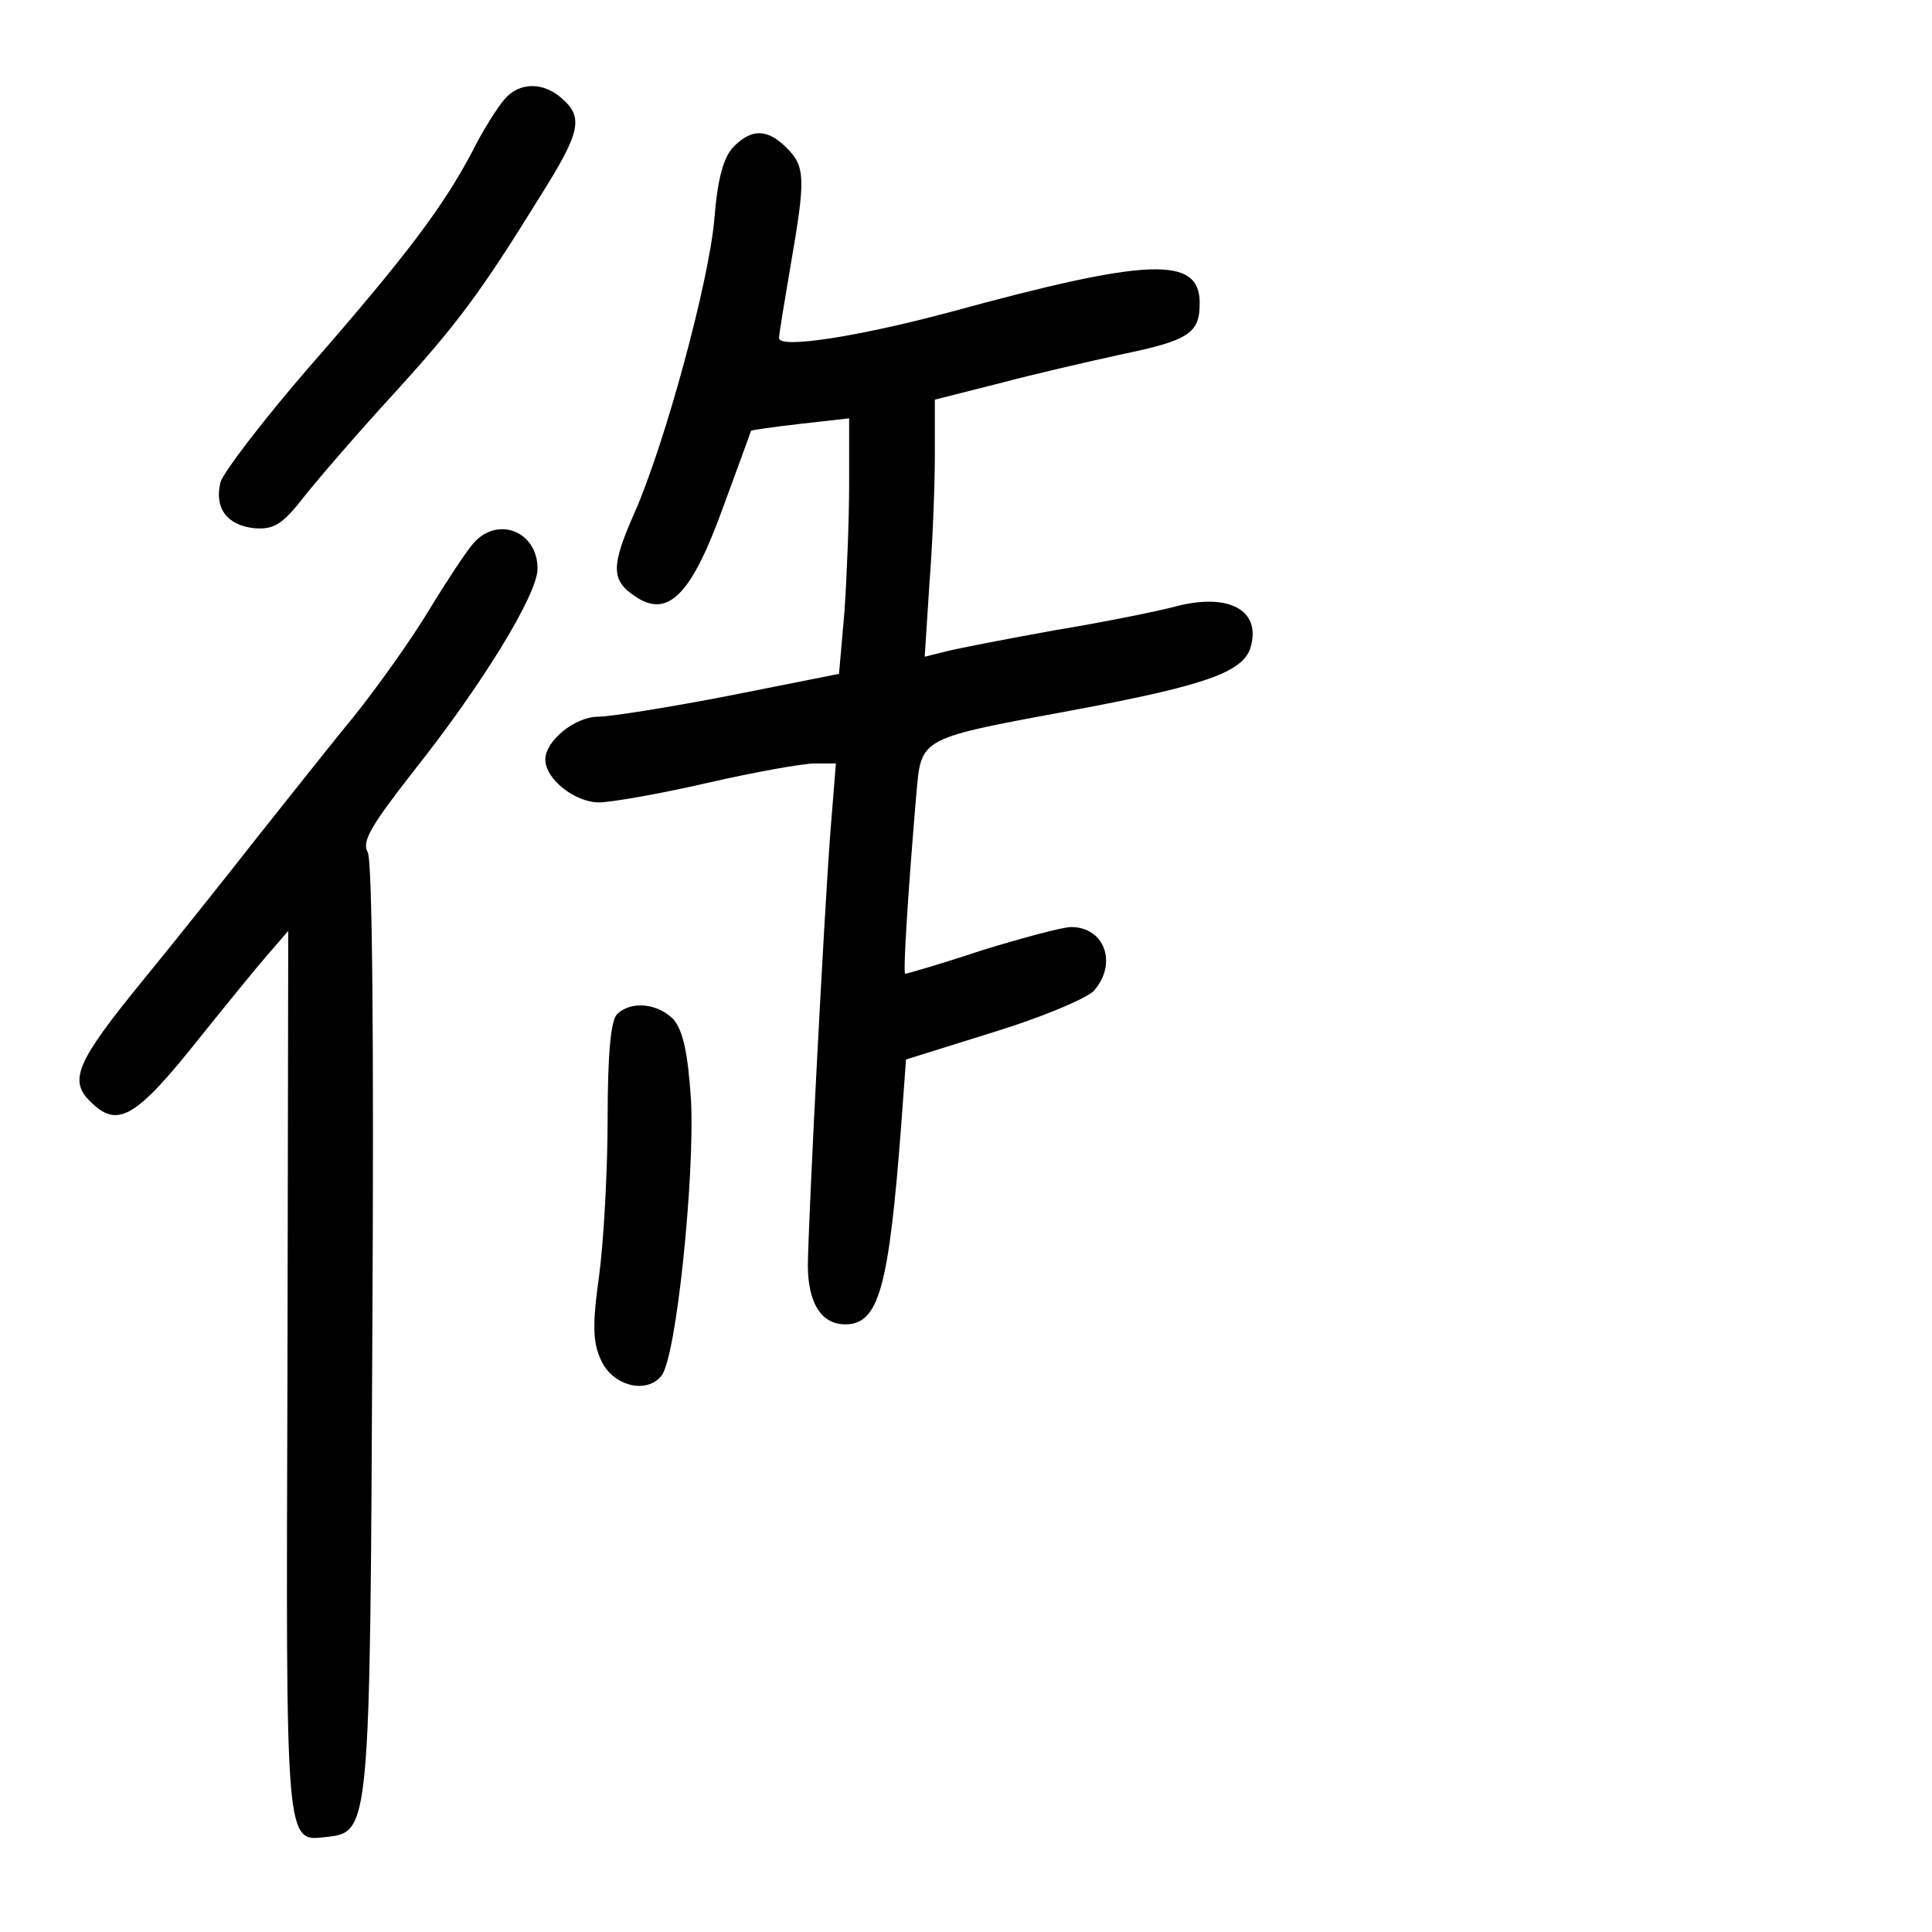 <?xml version="1.0" standalone="no"?>
<!DOCTYPE svg PUBLIC "-//W3C//DTD SVG 20010904//EN"
 "http://www.w3.org/TR/2001/REC-SVG-20010904/DTD/svg10.dtd">
<svg version="1.0" xmlns="http://www.w3.org/2000/svg"
 width="248pt" height="248pt" viewBox="0 0 248 248"
 preserveAspectRatio="xMidYMid meet">
<g transform="translate(0,248) scale(0.1,-0.1)"
fill="#000000" stroke="none">
<path d="M648 2353 c-9 -10 -28 -40 -42 -68 -37 -70 -84 -133 -209 -276 -59
-68 -110 -135 -114 -148 -8 -33 8 -55 43 -59 25 -2 36 4 64 40 19 24 70 83
114 131 84 92 114 133 190 256 51 81 55 100 28 124 -24 22 -55 22 -74 0z"/>
<path d="M942 2292 c-13 -13 -21 -41 -25 -93 -7 -81 -63 -287 -102 -376 -31
-70 -31 -88 1 -109 42 -28 72 3 113 117 19 52 35 95 35 96 1 1 29 5 64 9 l62
7 0 -84 c0 -46 -3 -120 -6 -164 l-7 -80 -141 -28 c-77 -15 -153 -27 -168 -27
-30 0 -68 -31 -68 -55 0 -25 38 -55 69 -55 15 0 78 11 139 25 61 14 123 25
138 25 l27 0 -7 -87 c-8 -105 -28 -488 -29 -557 0 -48 17 -76 48 -76 43 0 56
46 72 258 l6 82 112 35 c62 19 119 43 129 53 31 35 14 82 -29 82 -11 0 -63
-14 -115 -30 -51 -17 -96 -30 -98 -30 -3 0 3 97 14 228 7 77 0 73 210 112 159
30 209 47 219 78 15 49 -28 72 -98 53 -23 -6 -92 -20 -153 -30 -61 -11 -123
-23 -139 -27 l-28 -7 6 93 c4 51 7 125 7 165 l0 72 83 21 c45 12 115 28 156
37 87 18 101 27 101 66 0 61 -66 58 -322 -12 -116 -31 -218 -47 -218 -33 0 5
7 47 15 94 19 110 19 126 -5 150 -25 25 -45 25 -68 2z"/>
<path d="M608 1783 c-9 -10 -34 -48 -56 -84 -22 -37 -66 -99 -98 -139 -33 -40
-88 -110 -124 -155 -36 -46 -102 -129 -147 -184 -85 -104 -95 -128 -67 -155
35 -35 58 -22 142 84 33 41 72 89 86 105 l26 30 -1 -567 c-2 -612 -3 -602 50
-596 56 6 56 8 59 655 2 363 0 599 -6 609 -8 14 5 35 58 103 89 112 160 228
160 261 0 48 -51 68 -82 33z"/>
<path d="M792 1178 c-8 -8 -12 -52 -12 -133 0 -67 -5 -158 -11 -203 -9 -64 -8
-86 3 -109 15 -32 58 -43 77 -19 19 22 43 256 38 354 -4 60 -10 88 -22 103
-20 21 -55 25 -73 7z"/>
</g>
</svg>
